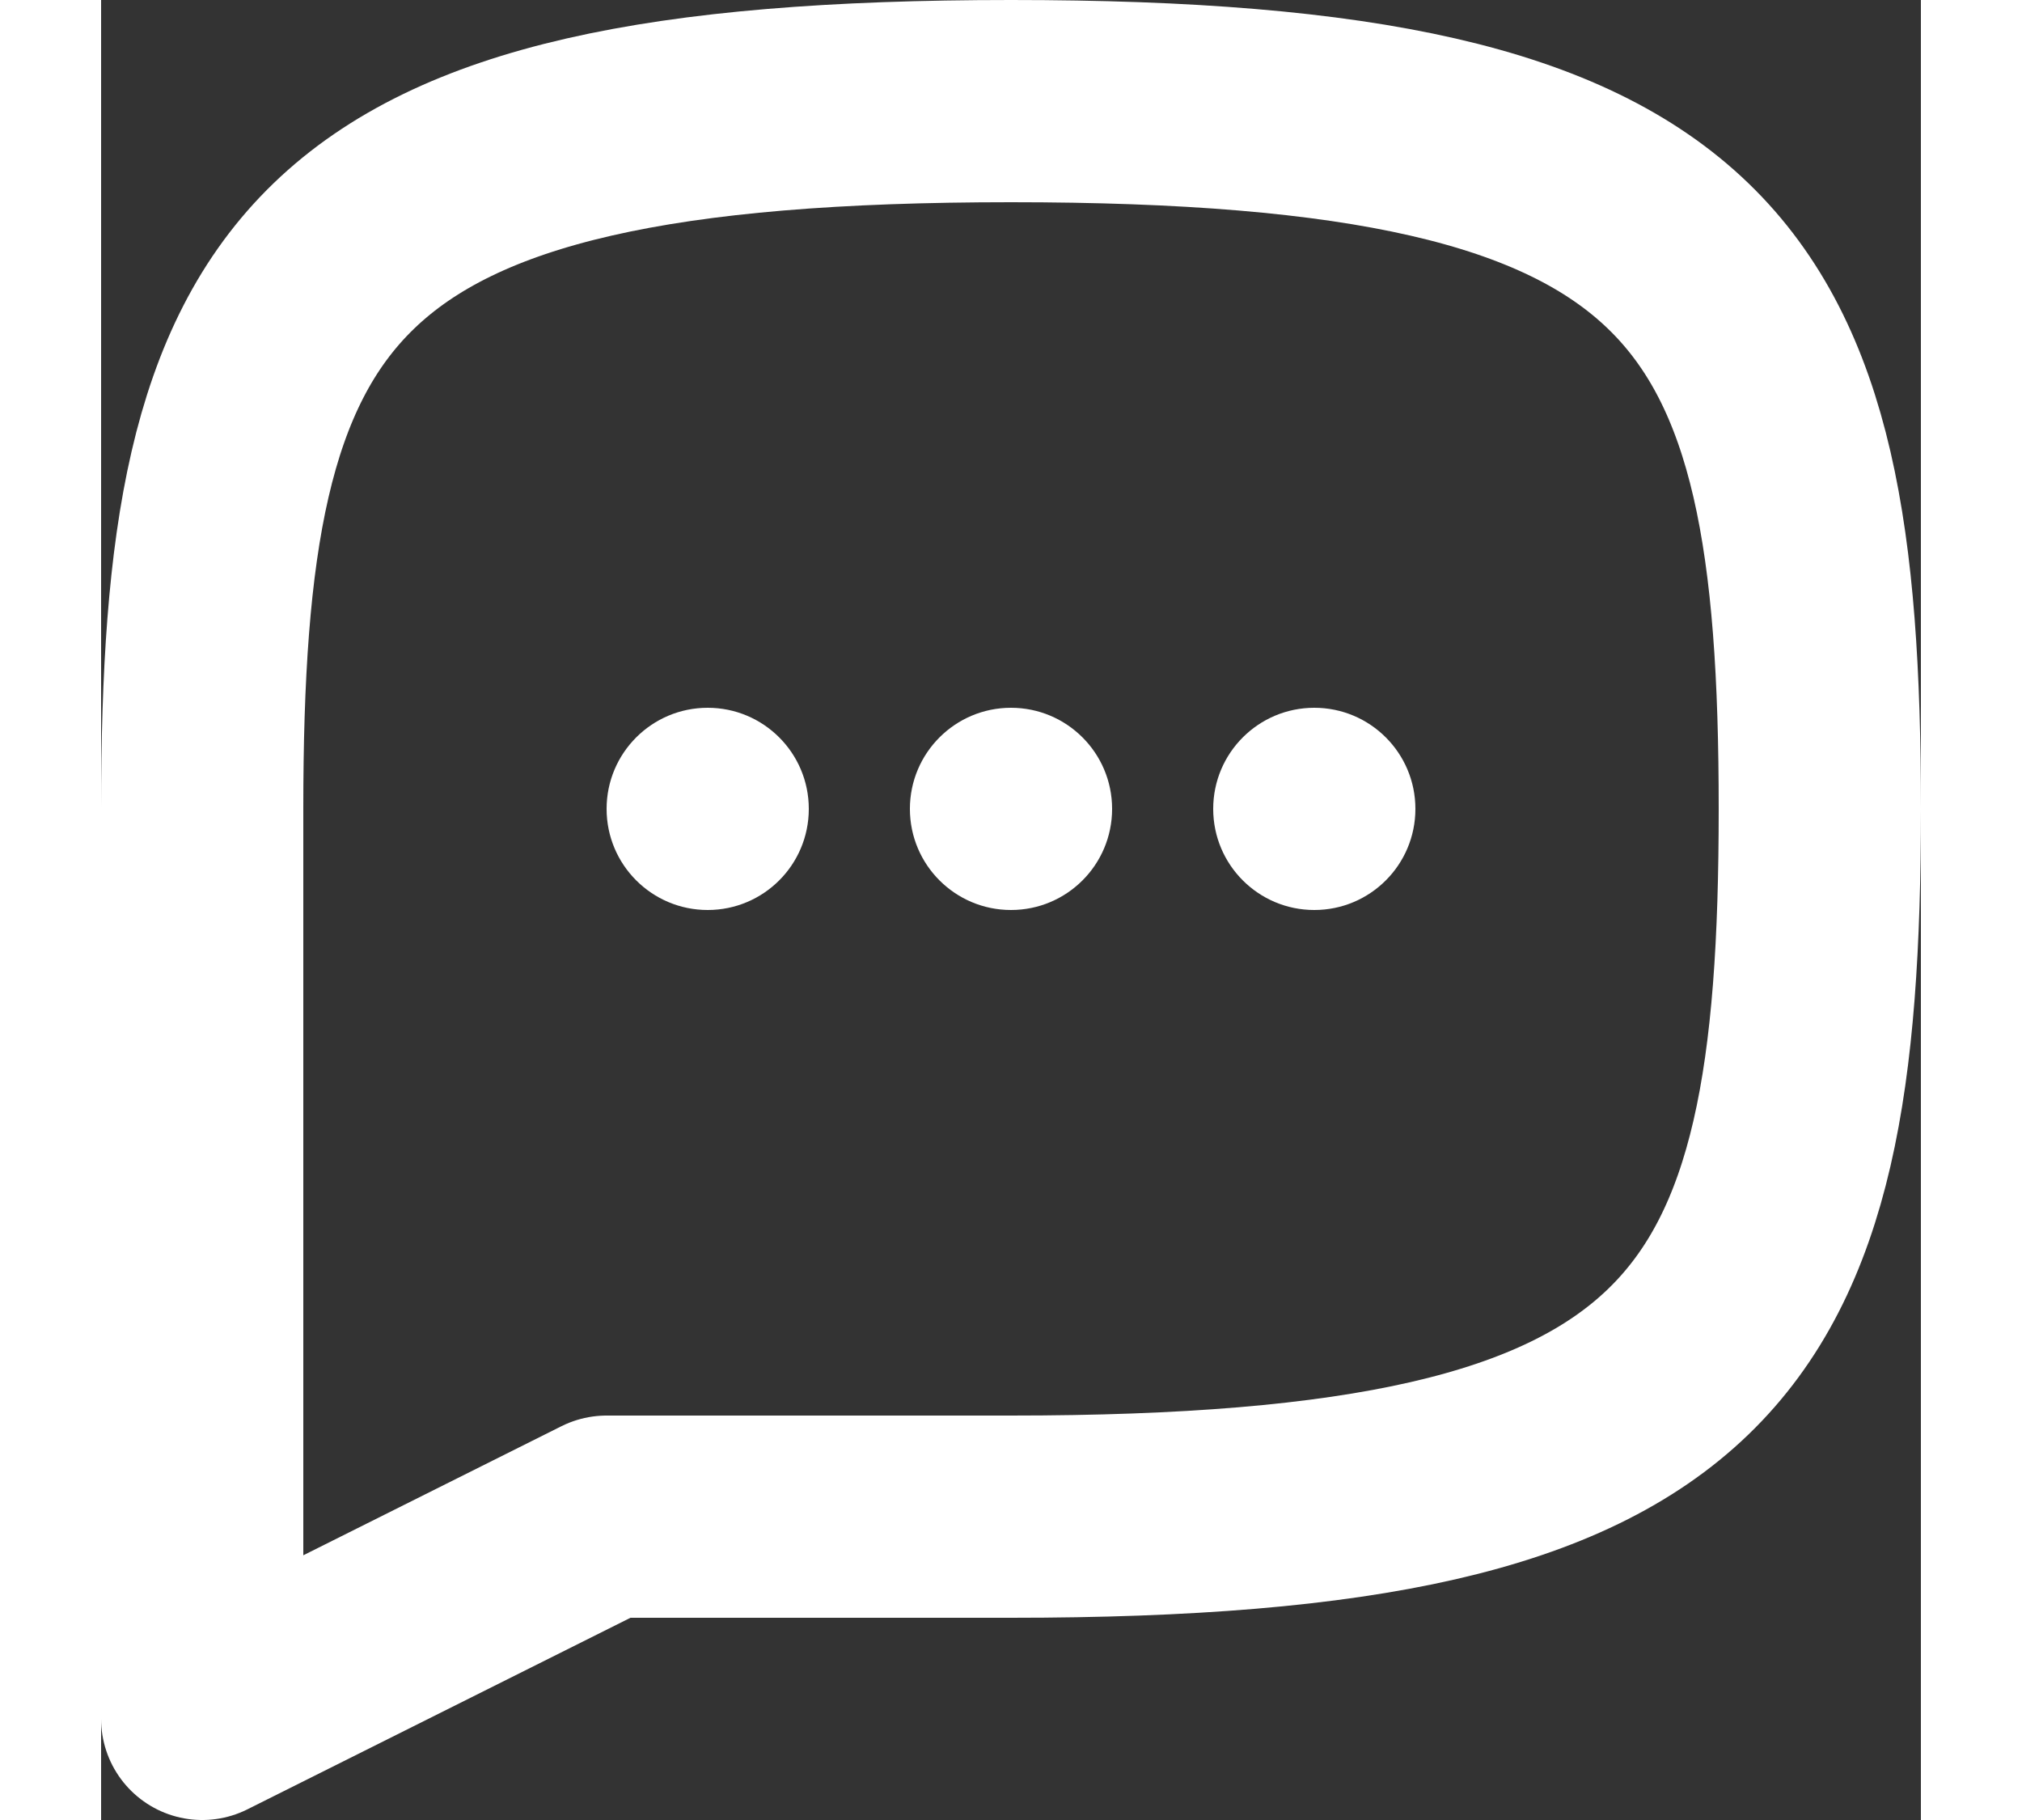 <svg width="20" height="18" viewBox="0 0 18 18" fill="none" xmlns="http://www.w3.org/2000/svg">
<rect x="0" y="0" width="18" height="18" fill="#333333" stroke="none"/>
<path fill-rule="evenodd" clip-rule="evenodd" d="M7 8C7 8.553 6.552 9 6 9C5.448 9 5 8.553 5 8C5 7.447 5.448 7 6 7C6.552 7 7 7.447 7 8Z" fill="white"/>
<path fill-rule="evenodd" clip-rule="evenodd" d="M10 8C10 8.553 9.552 9 9 9C8.448 9 8 8.553 8 8C8 7.447 8.448 7 9 7C9.552 7 10 7.447 10 8Z" fill="white"/>
<path fill-rule="evenodd" clip-rule="evenodd" d="M13 8C13 8.553 12.552 9 12 9C11.448 9 11 8.553 11 8C11 7.447 11.448 7 12 7C12.552 7 13 7.447 13 8Z" fill="white"/>
<path fill-rule="evenodd" clip-rule="evenodd" d="M5 15H9C15.93 15 17 13.25 17 8C17 2.75 15.93 1 9 1C2.07 1 1 2.75 1 8V17L5 15Z" stroke="white" stroke-width="2" stroke-linecap="round" stroke-linejoin="round"/>
</svg>
